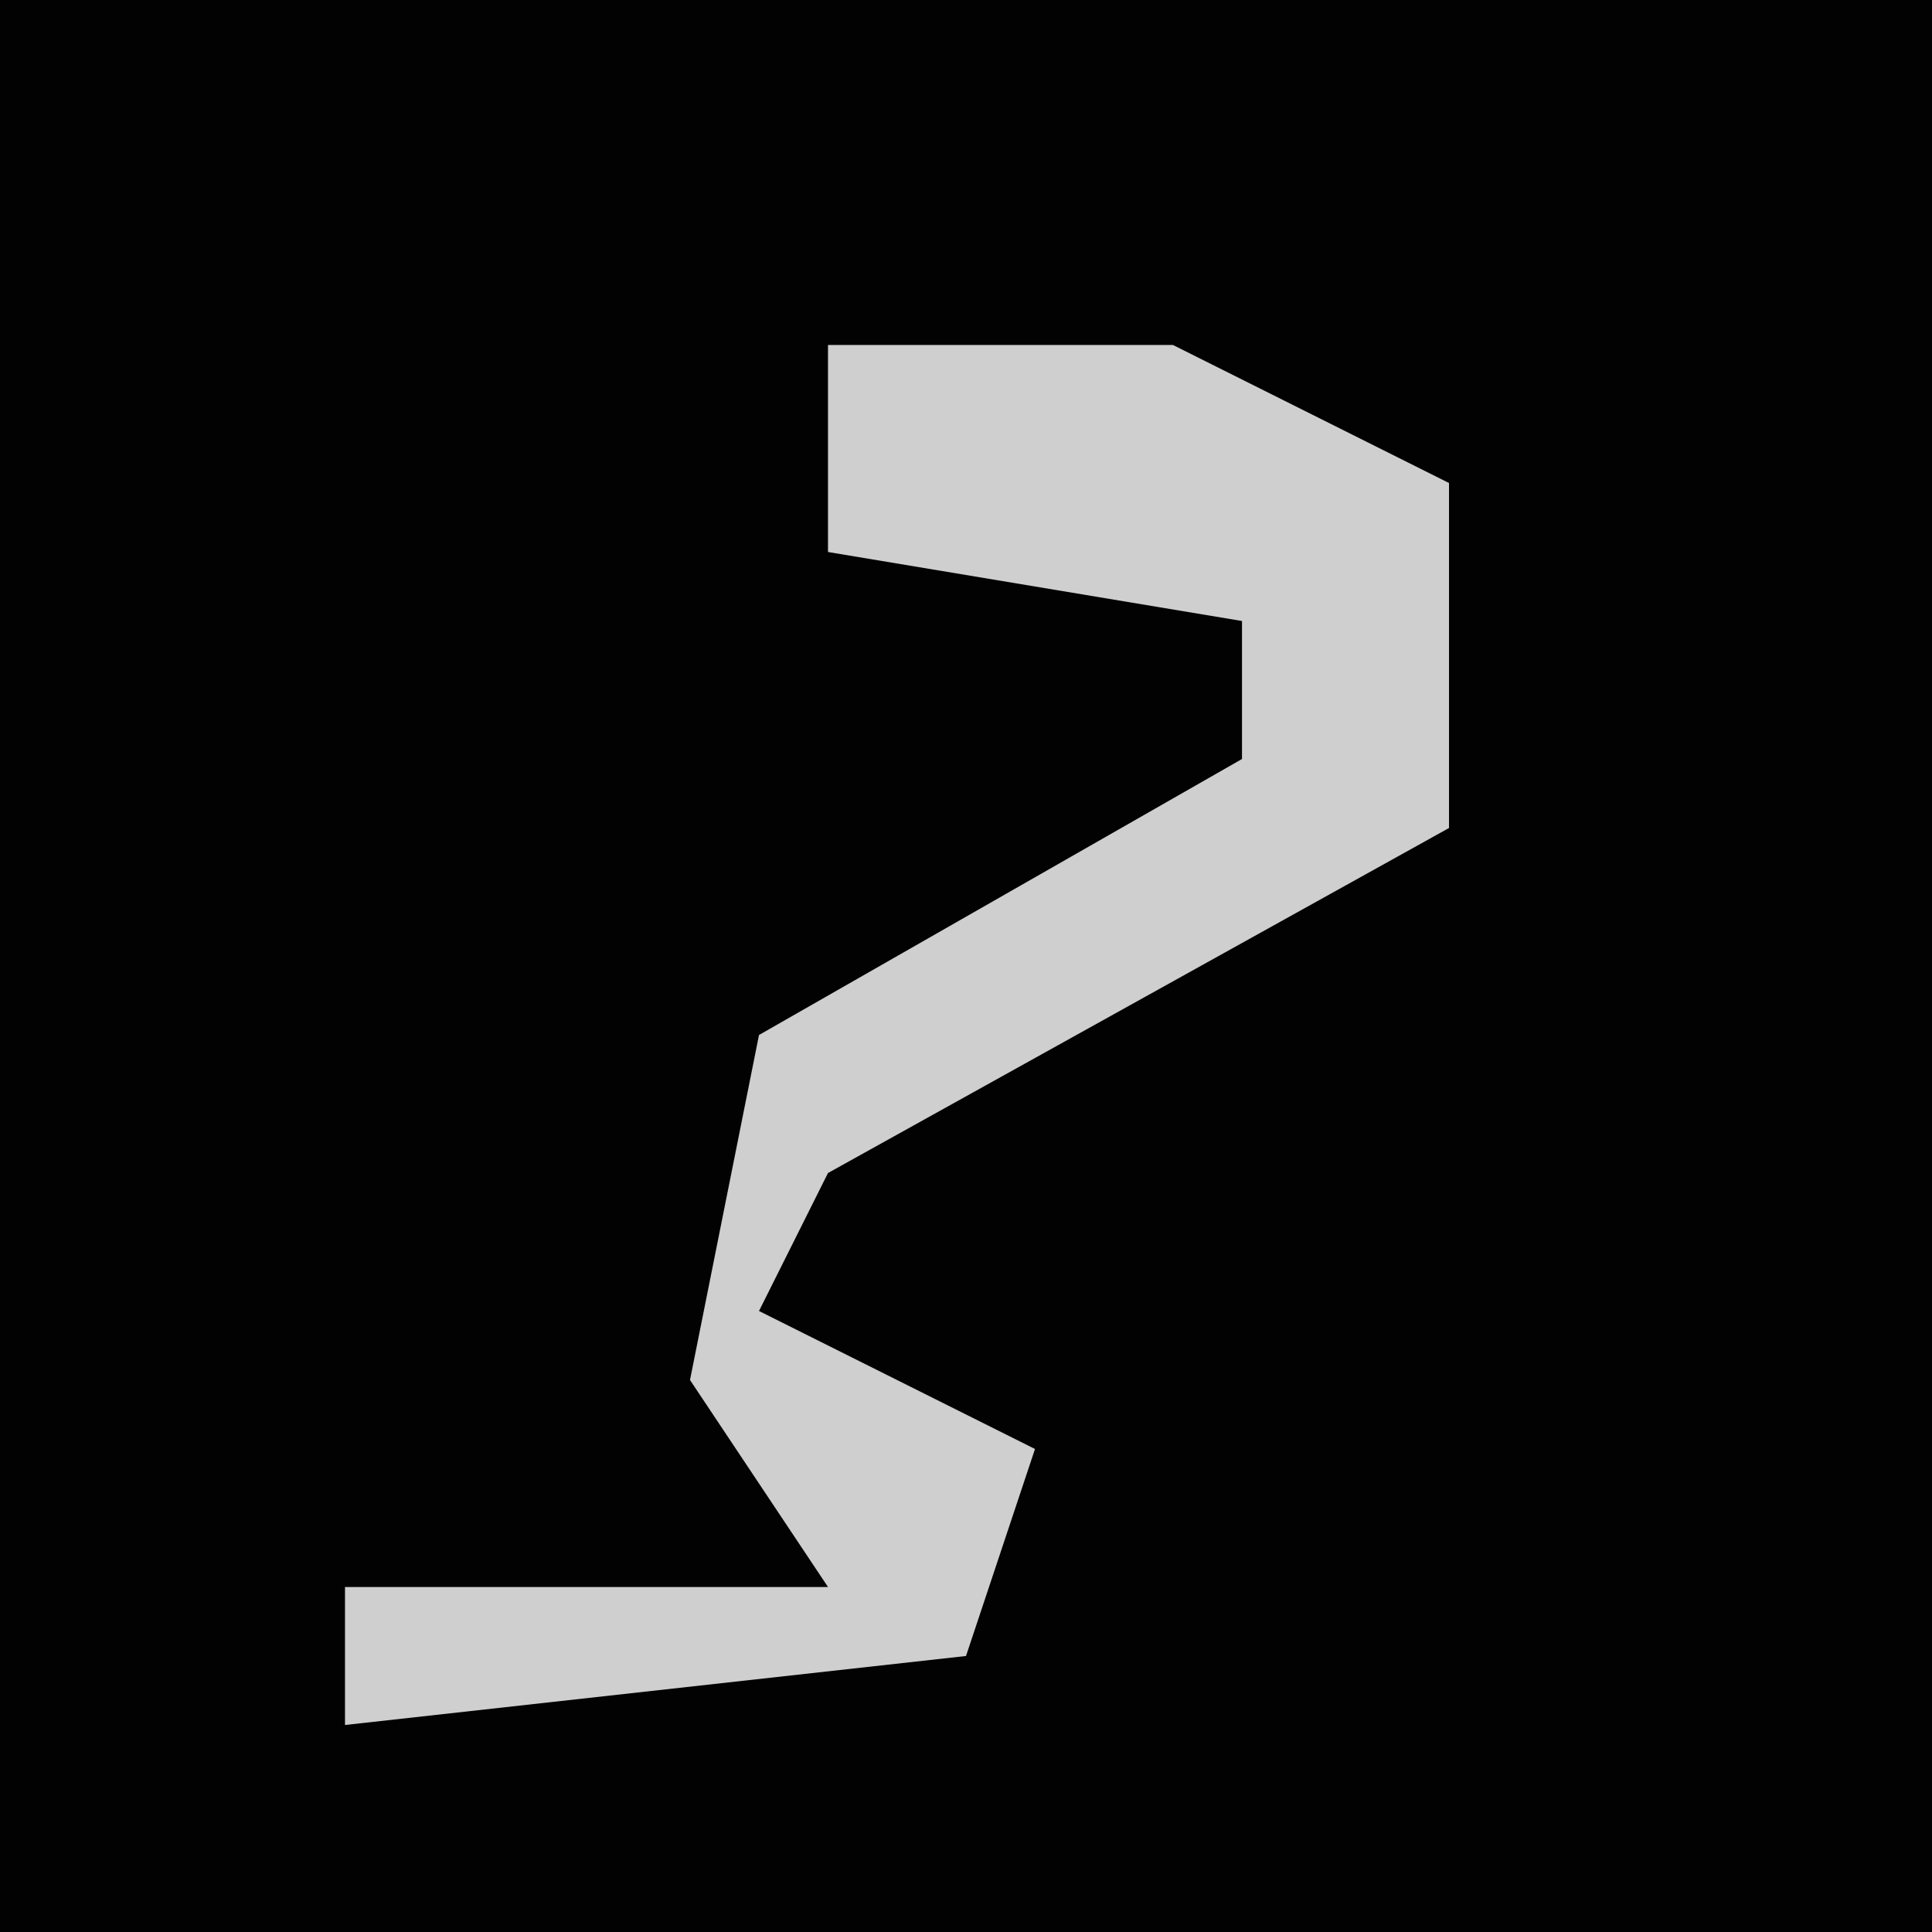 <?xml version="1.0" encoding="UTF-8"?>
<svg version="1.1" xmlns="http://www.w3.org/2000/svg" width="28" height="28">
<path d="M0,0 L28,0 L28,28 L0,28 Z " fill="#020202" transform="translate(0,0)"/>
<path d="M0,0 L5,0 L9,2 L9,7 L0,12 L-1,14 L3,16 L2,19 L-7,20 L-7,18 L0,18 L-2,15 L-1,10 L6,6 L6,4 L0,3 Z " fill="#CFCFCF" transform="translate(12,5)"/>
</svg>
